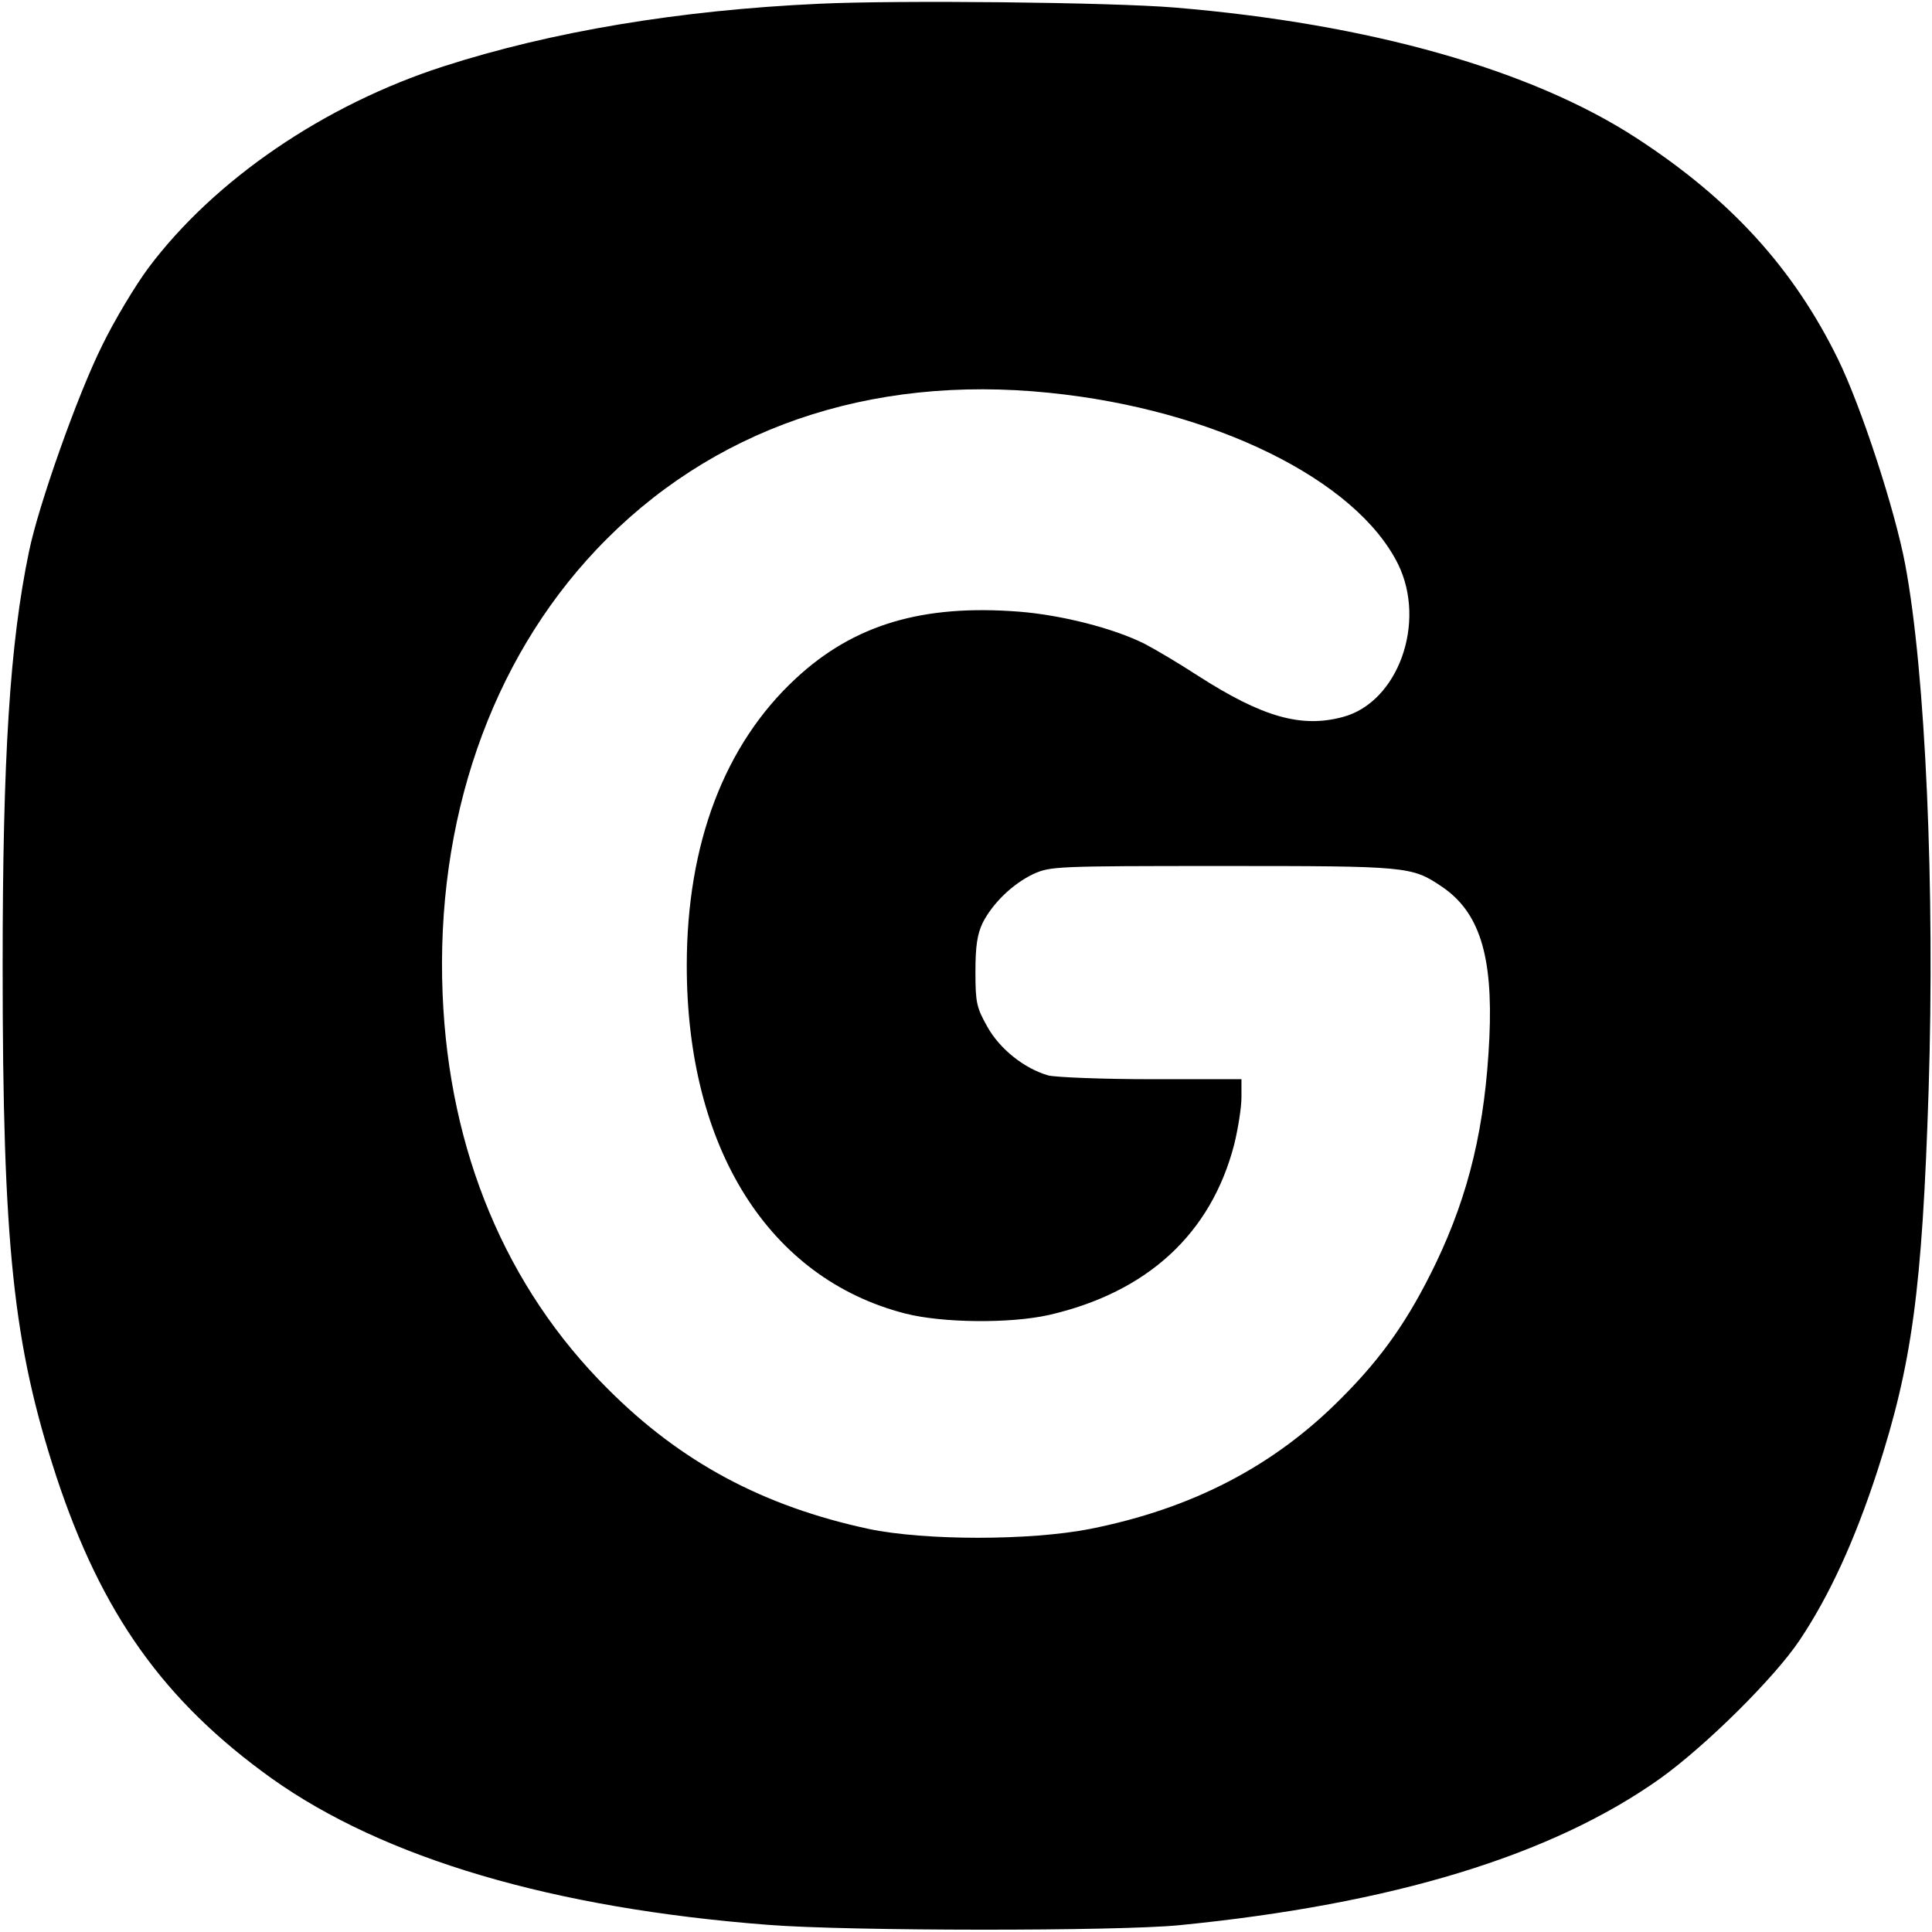 <?xml version="1.0" standalone="no"?>
<!DOCTYPE svg PUBLIC "-//W3C//DTD SVG 20010904//EN"
 "http://www.w3.org/TR/2001/REC-SVG-20010904/DTD/svg10.dtd">
<svg version="1.0" xmlns="http://www.w3.org/2000/svg"
 width="512pt" height="512pt" viewBox="0 0 512 512"
 preserveAspectRatio="xMidYMid meet">

<g transform="translate(0,512) scale(0.1,-0.1)"
fill="#000000" stroke="none">
<path d="M2170 5110 c-371 -17 -710 -74 -995 -166 -316 -102 -606 -300 -781
-533 -35 -47 -91 -140 -123 -206 -65 -130 -169 -424 -194 -546 -51 -244 -70
-546 -70 -1099 0 -741 28 -1003 142 -1352 120 -364 285 -596 571 -801 298
-212 745 -344 1315 -388 214 -17 928 -17 1090 -1 567 56 988 185 1275 389 121
87 302 266 369 366 79 118 146 264 206 448 92 284 119 480 136 1009 17 535 -8
1107 -62 1394 -27 144 -116 417 -178 544 -118 241 -285 424 -534 586 -278 181
-707 303 -1224 346 -169 14 -732 20 -943 10z m611 -1031 c435 -44 813 -230
924 -454 76 -155 0 -366 -146 -405 -111 -30 -214 0 -384 109 -49 32 -113 70
-142 85 -82 41 -219 76 -332 85 -256 20 -438 -34 -592 -177 -189 -175 -289
-438 -289 -761 0 -483 217 -829 579 -922 98 -25 276 -27 380 -4 262 60 431
216 492 453 10 41 19 97 19 124 l0 48 -237 0 c-131 0 -255 5 -275 10 -63 18
-129 70 -162 130 -28 50 -31 63 -31 145 0 69 5 99 19 129 27 53 80 104 135
130 45 20 58 21 501 21 491 0 501 -1 580 -54 100 -67 137 -182 127 -401 -11
-233 -53 -412 -142 -598 -71 -147 -140 -247 -250 -357 -178 -180 -395 -293
-667 -347 -159 -31 -436 -31 -585 0 -280 60 -499 177 -693 372 -269 268 -420
629 -437 1045 -19 460 127 882 408 1179 302 319 722 464 1200 415z"/>
</g>
</svg>
